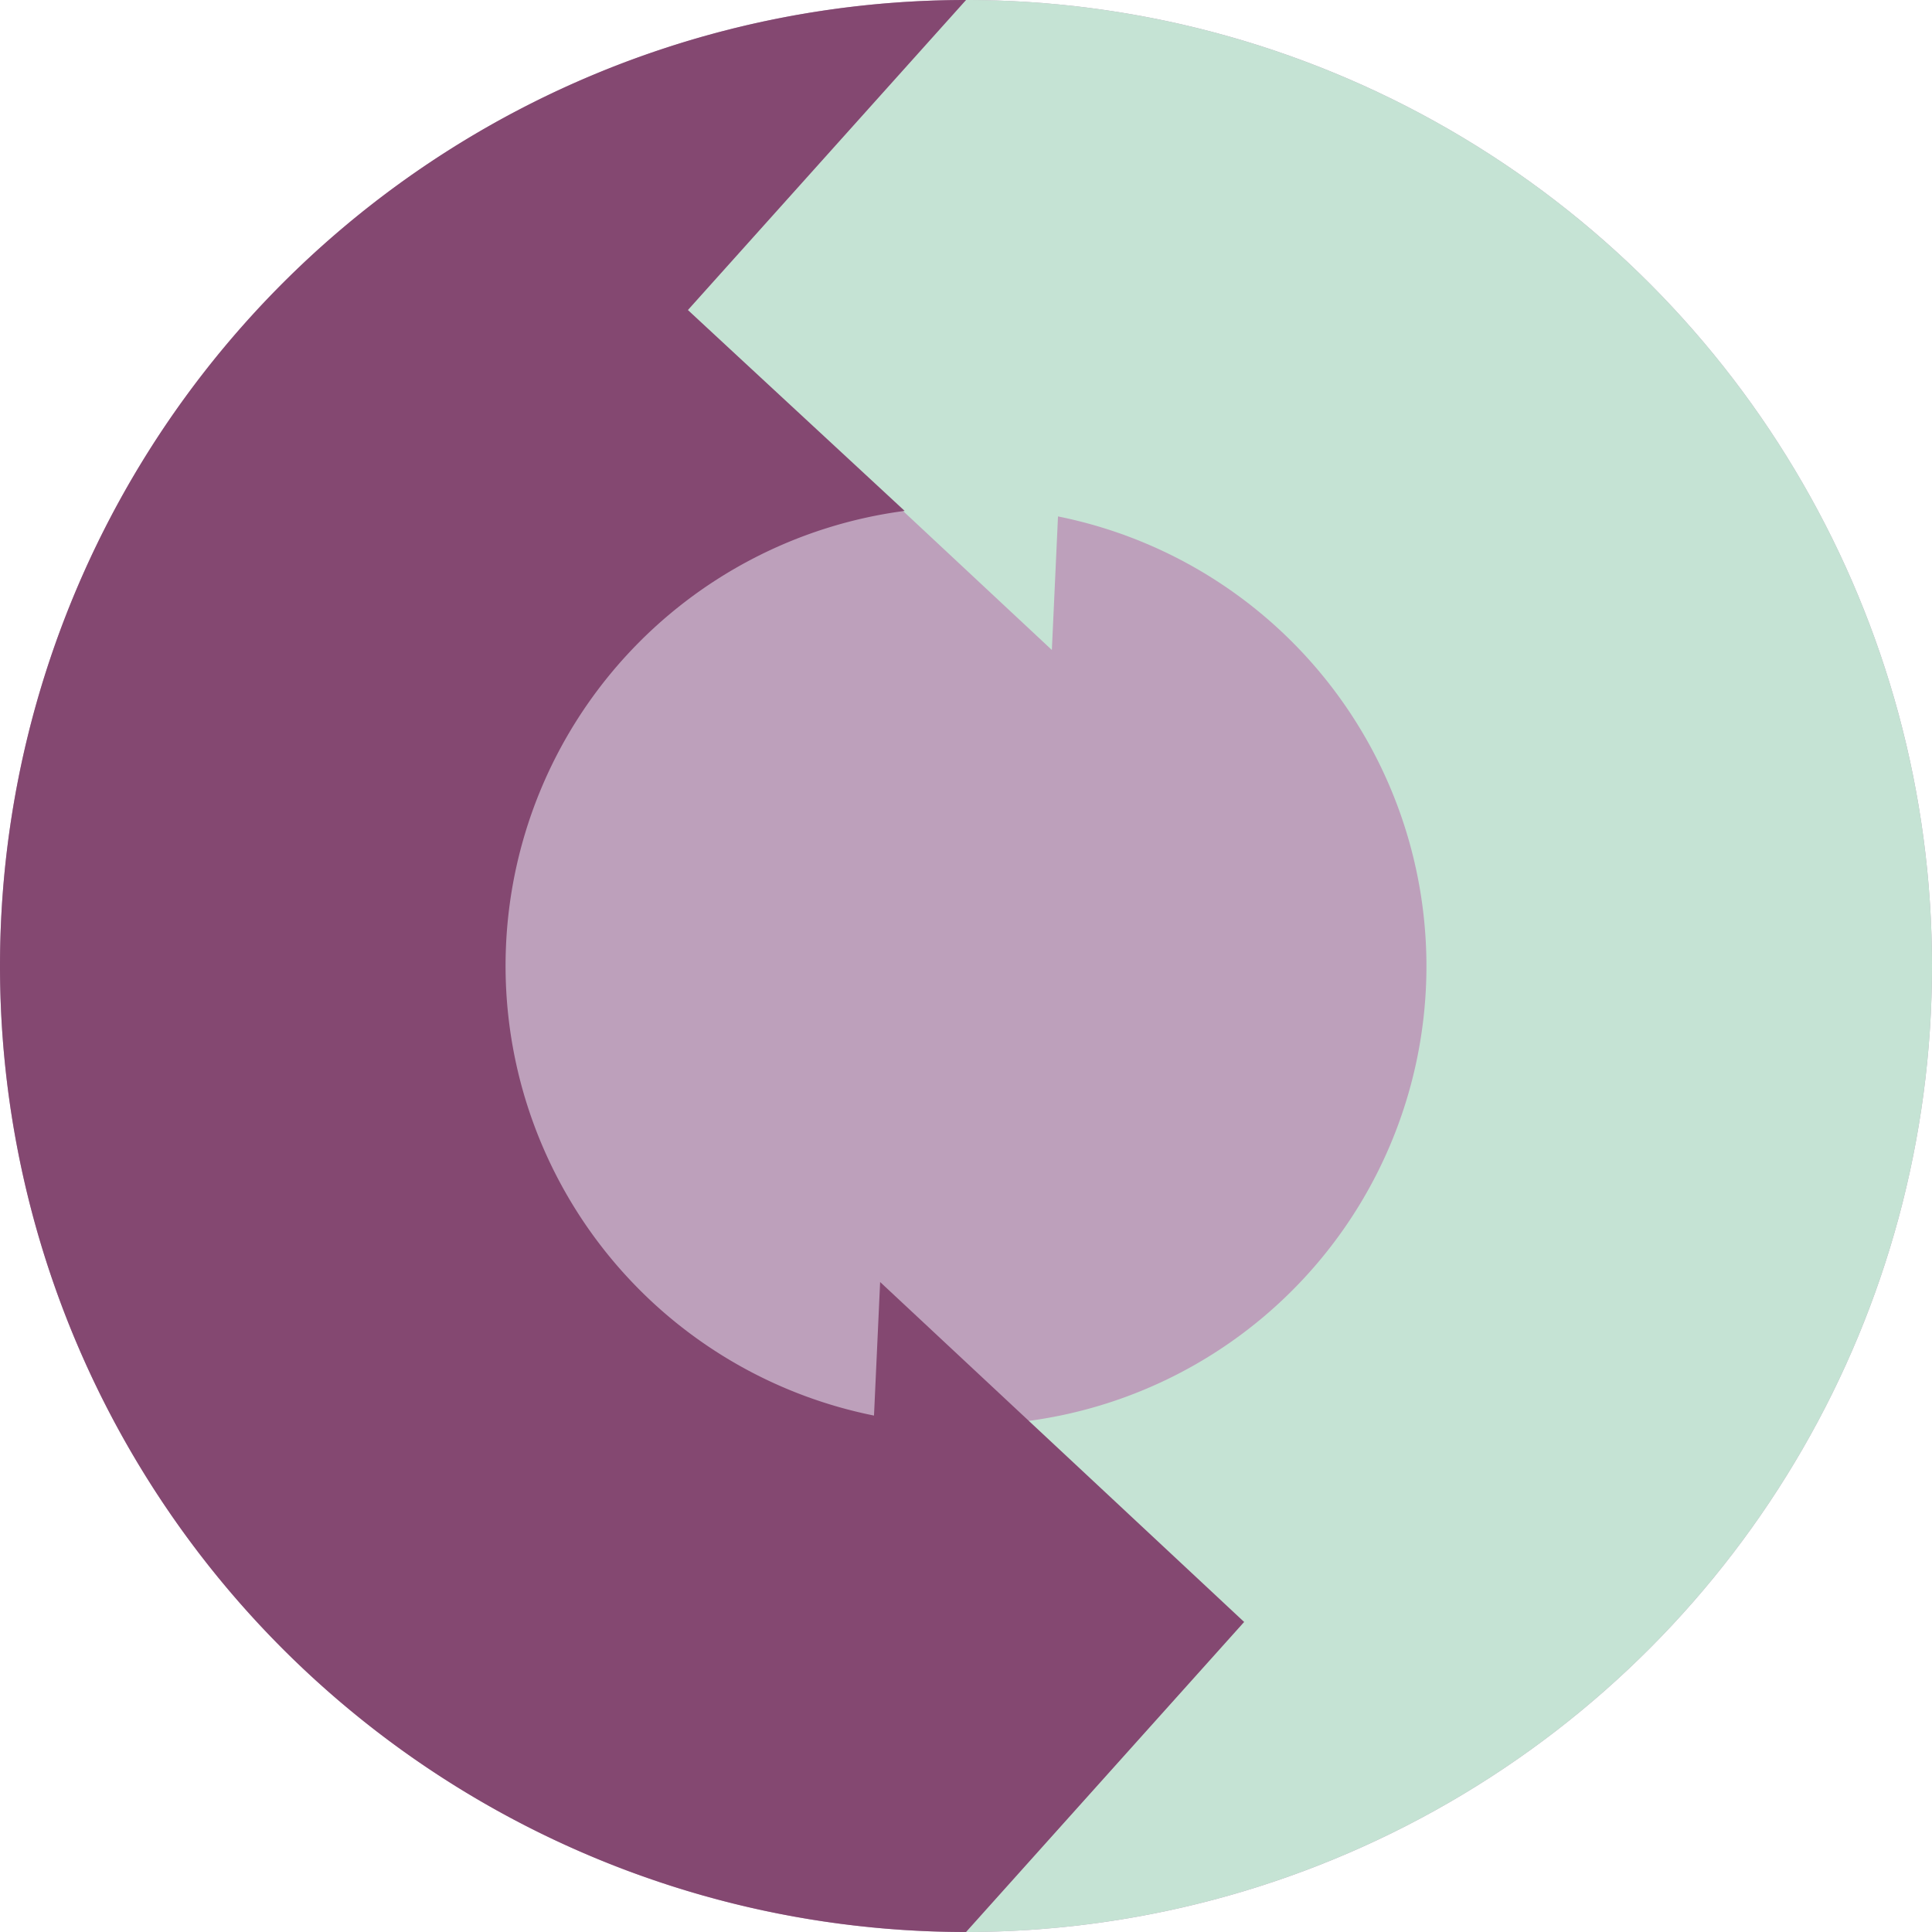 <svg xmlns="http://www.w3.org/2000/svg" viewBox="0 0 126 126"><defs><style>.cls-1{fill:#bda0bb;}.cls-2{fill:#c5e3d4;}.cls-3{fill:#844871;}</style></defs><g id="Capa_2" data-name="Capa 2"><g id="Capa_1-2" data-name="Capa 1"><circle class="cls-1" cx="63" cy="63" r="63"/><path class="cls-2" d="M63,0,44.86,20.22,68.6,42.39,69,33.68a29.92,29.92,0,0,1-2,59l14.07,13.14L63,126A63,63,0,0,0,63,0Z"/><path class="cls-3" d="M63,126l18.14-20.22L57.4,83.61,57,92.32a29.92,29.92,0,0,1,2-59L44.86,20.22,63,0a63,63,0,0,0,0,126Z"/></g></g></svg>